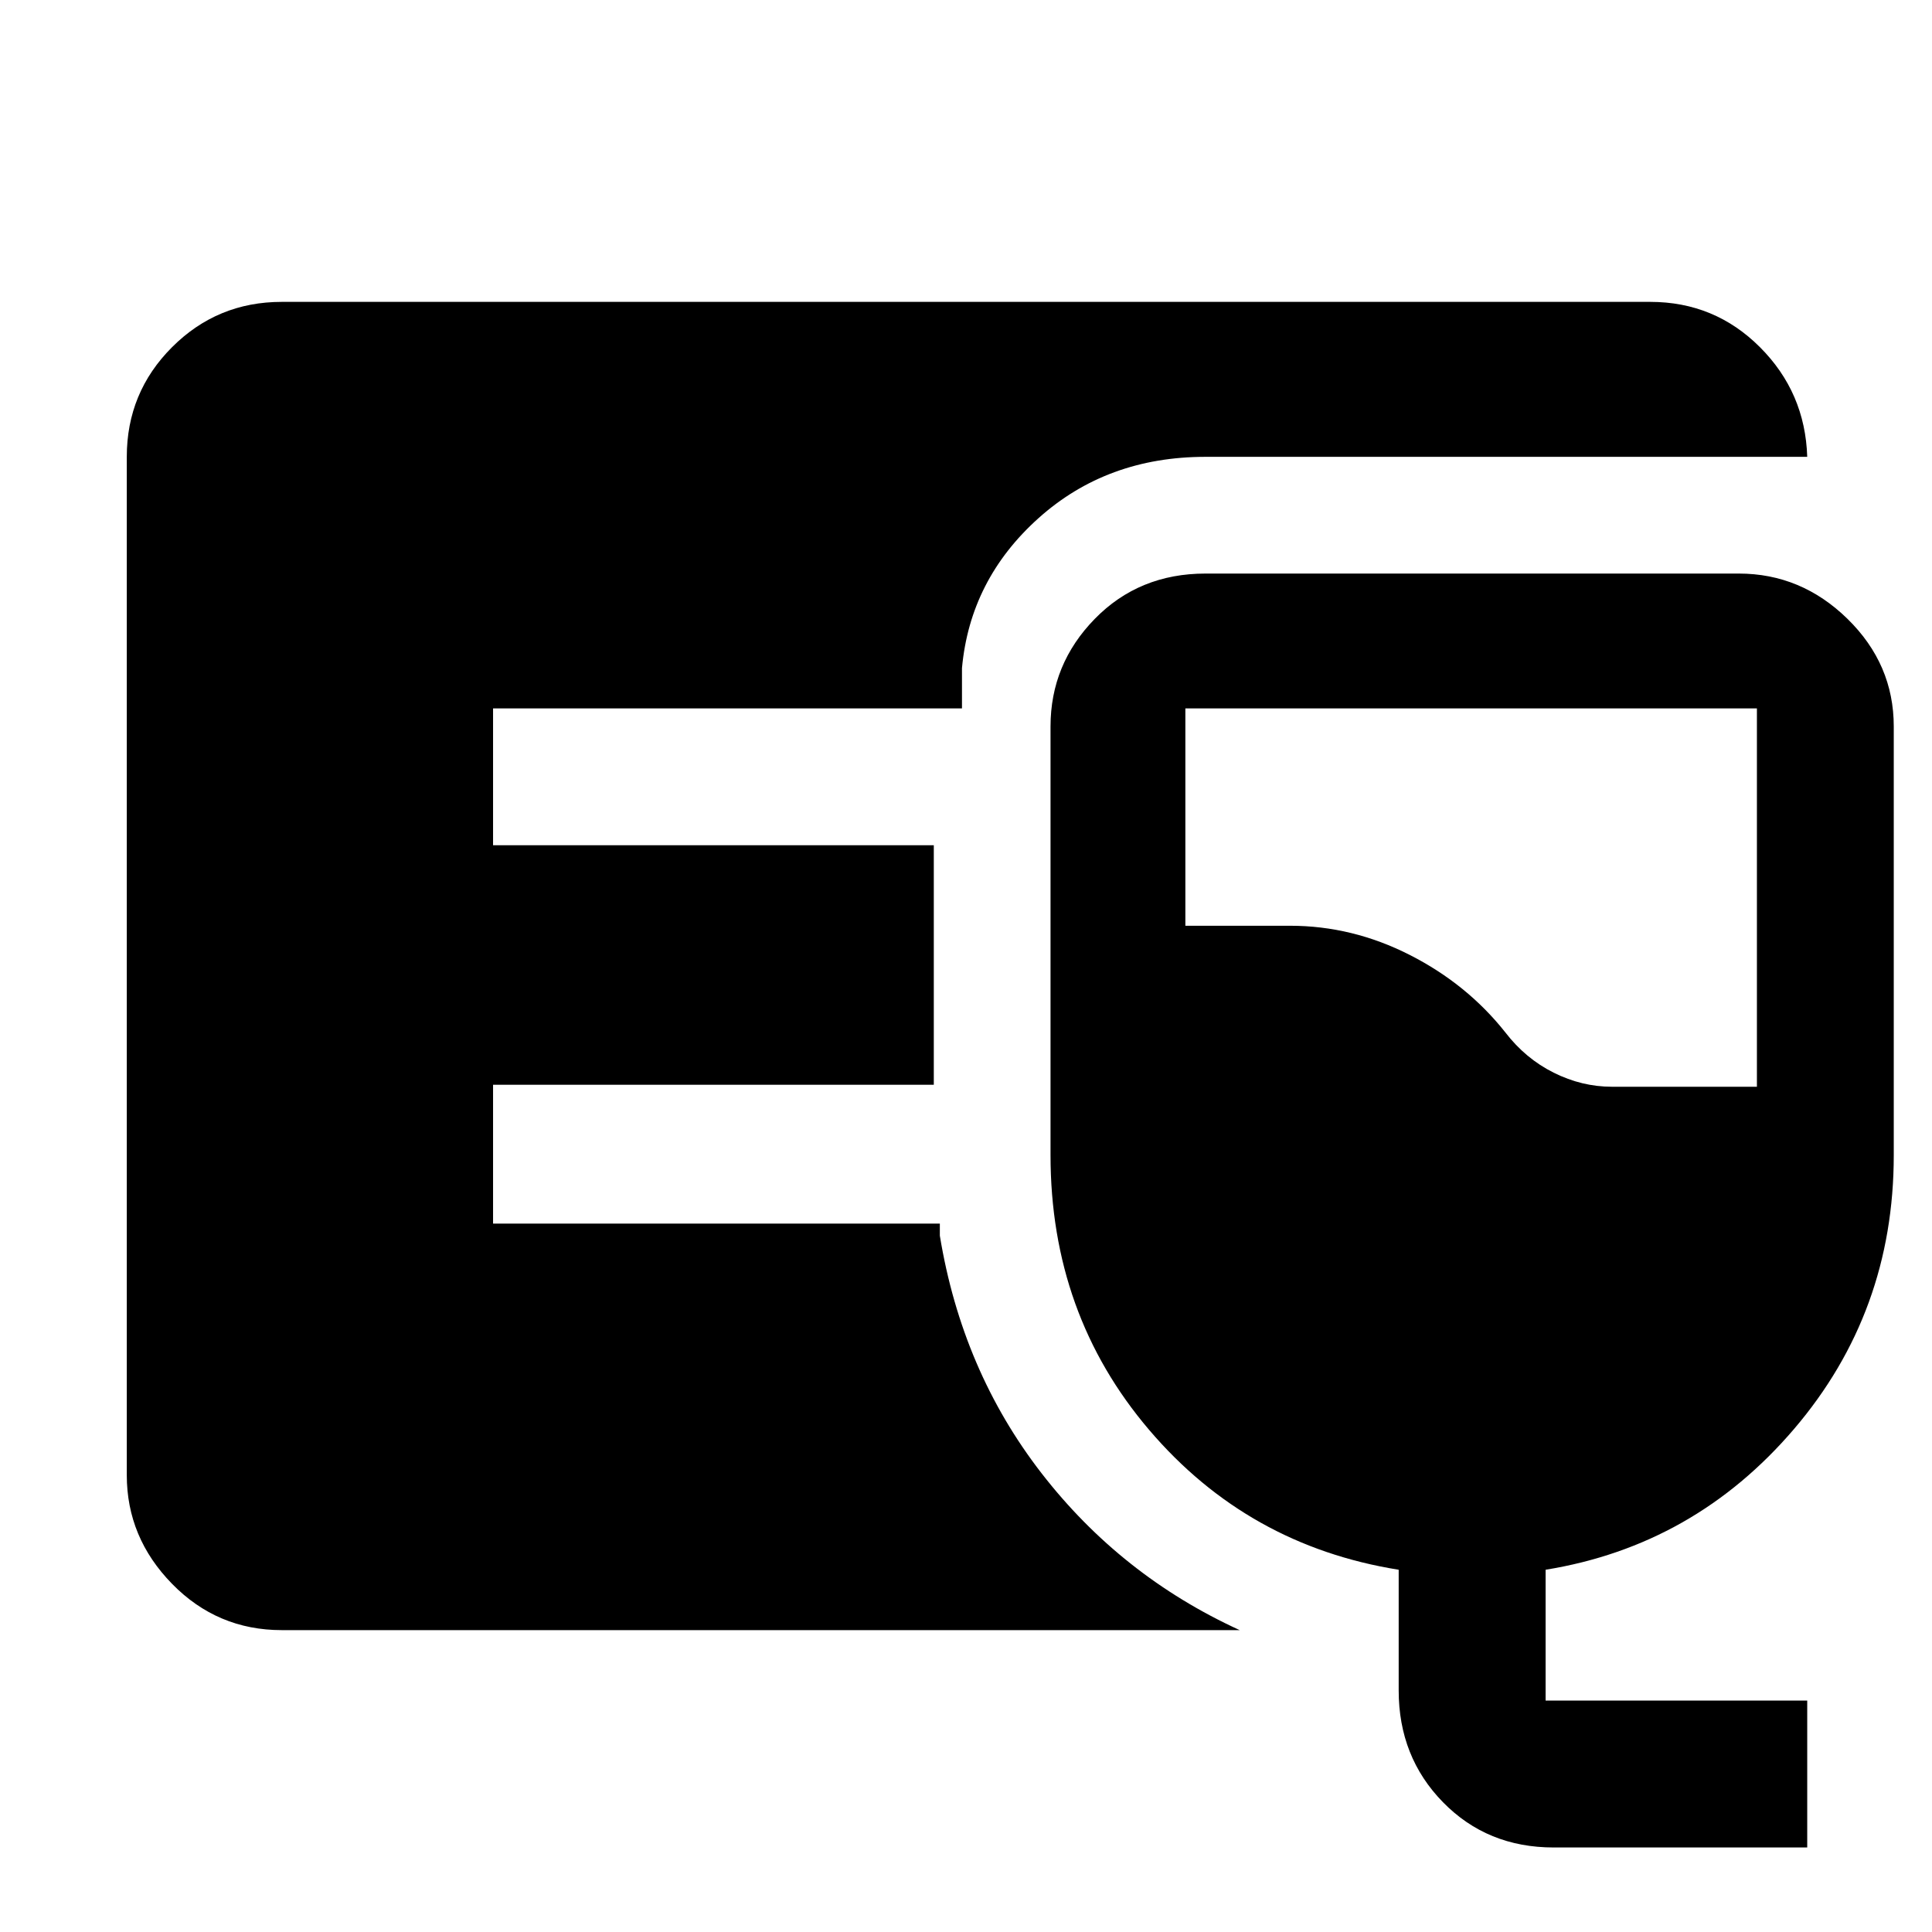<svg xmlns="http://www.w3.org/2000/svg" height="48" width="48"><path d="M7 40.5q-1.6 0-2.725-1.15t-1.125-2.7v-25.3q0-1.6 1.125-2.725T7 7.5h34q1.6 0 2.725 1.125T44.9 11.35H29.95q-2.45 0-4.15 1.525-1.7 1.525-1.9 3.725v1H12.25V21H23.2v5.95H12.25v3.45h11.1v.3q.55 3.35 2.525 5.9 1.975 2.55 4.925 3.9Zm31.6 5.4q-1.65 0-2.75-1.125T34.75 42v-3q-3.75-.6-6.2-3.475T26.1 28.7V18.05q0-1.55 1.1-2.675 1.1-1.125 2.75-1.125H43.2q1.55 0 2.7 1.125 1.15 1.125 1.15 2.675V28.7q0 3.9-2.475 6.8T38.4 39v3.25h6.5v3.65ZM40.05 27h3.6v-9.4h-14.2V23h2.6q1.55 0 2.975.725T37.4 25.65q.5.65 1.2 1t1.45.35Z"/></svg>